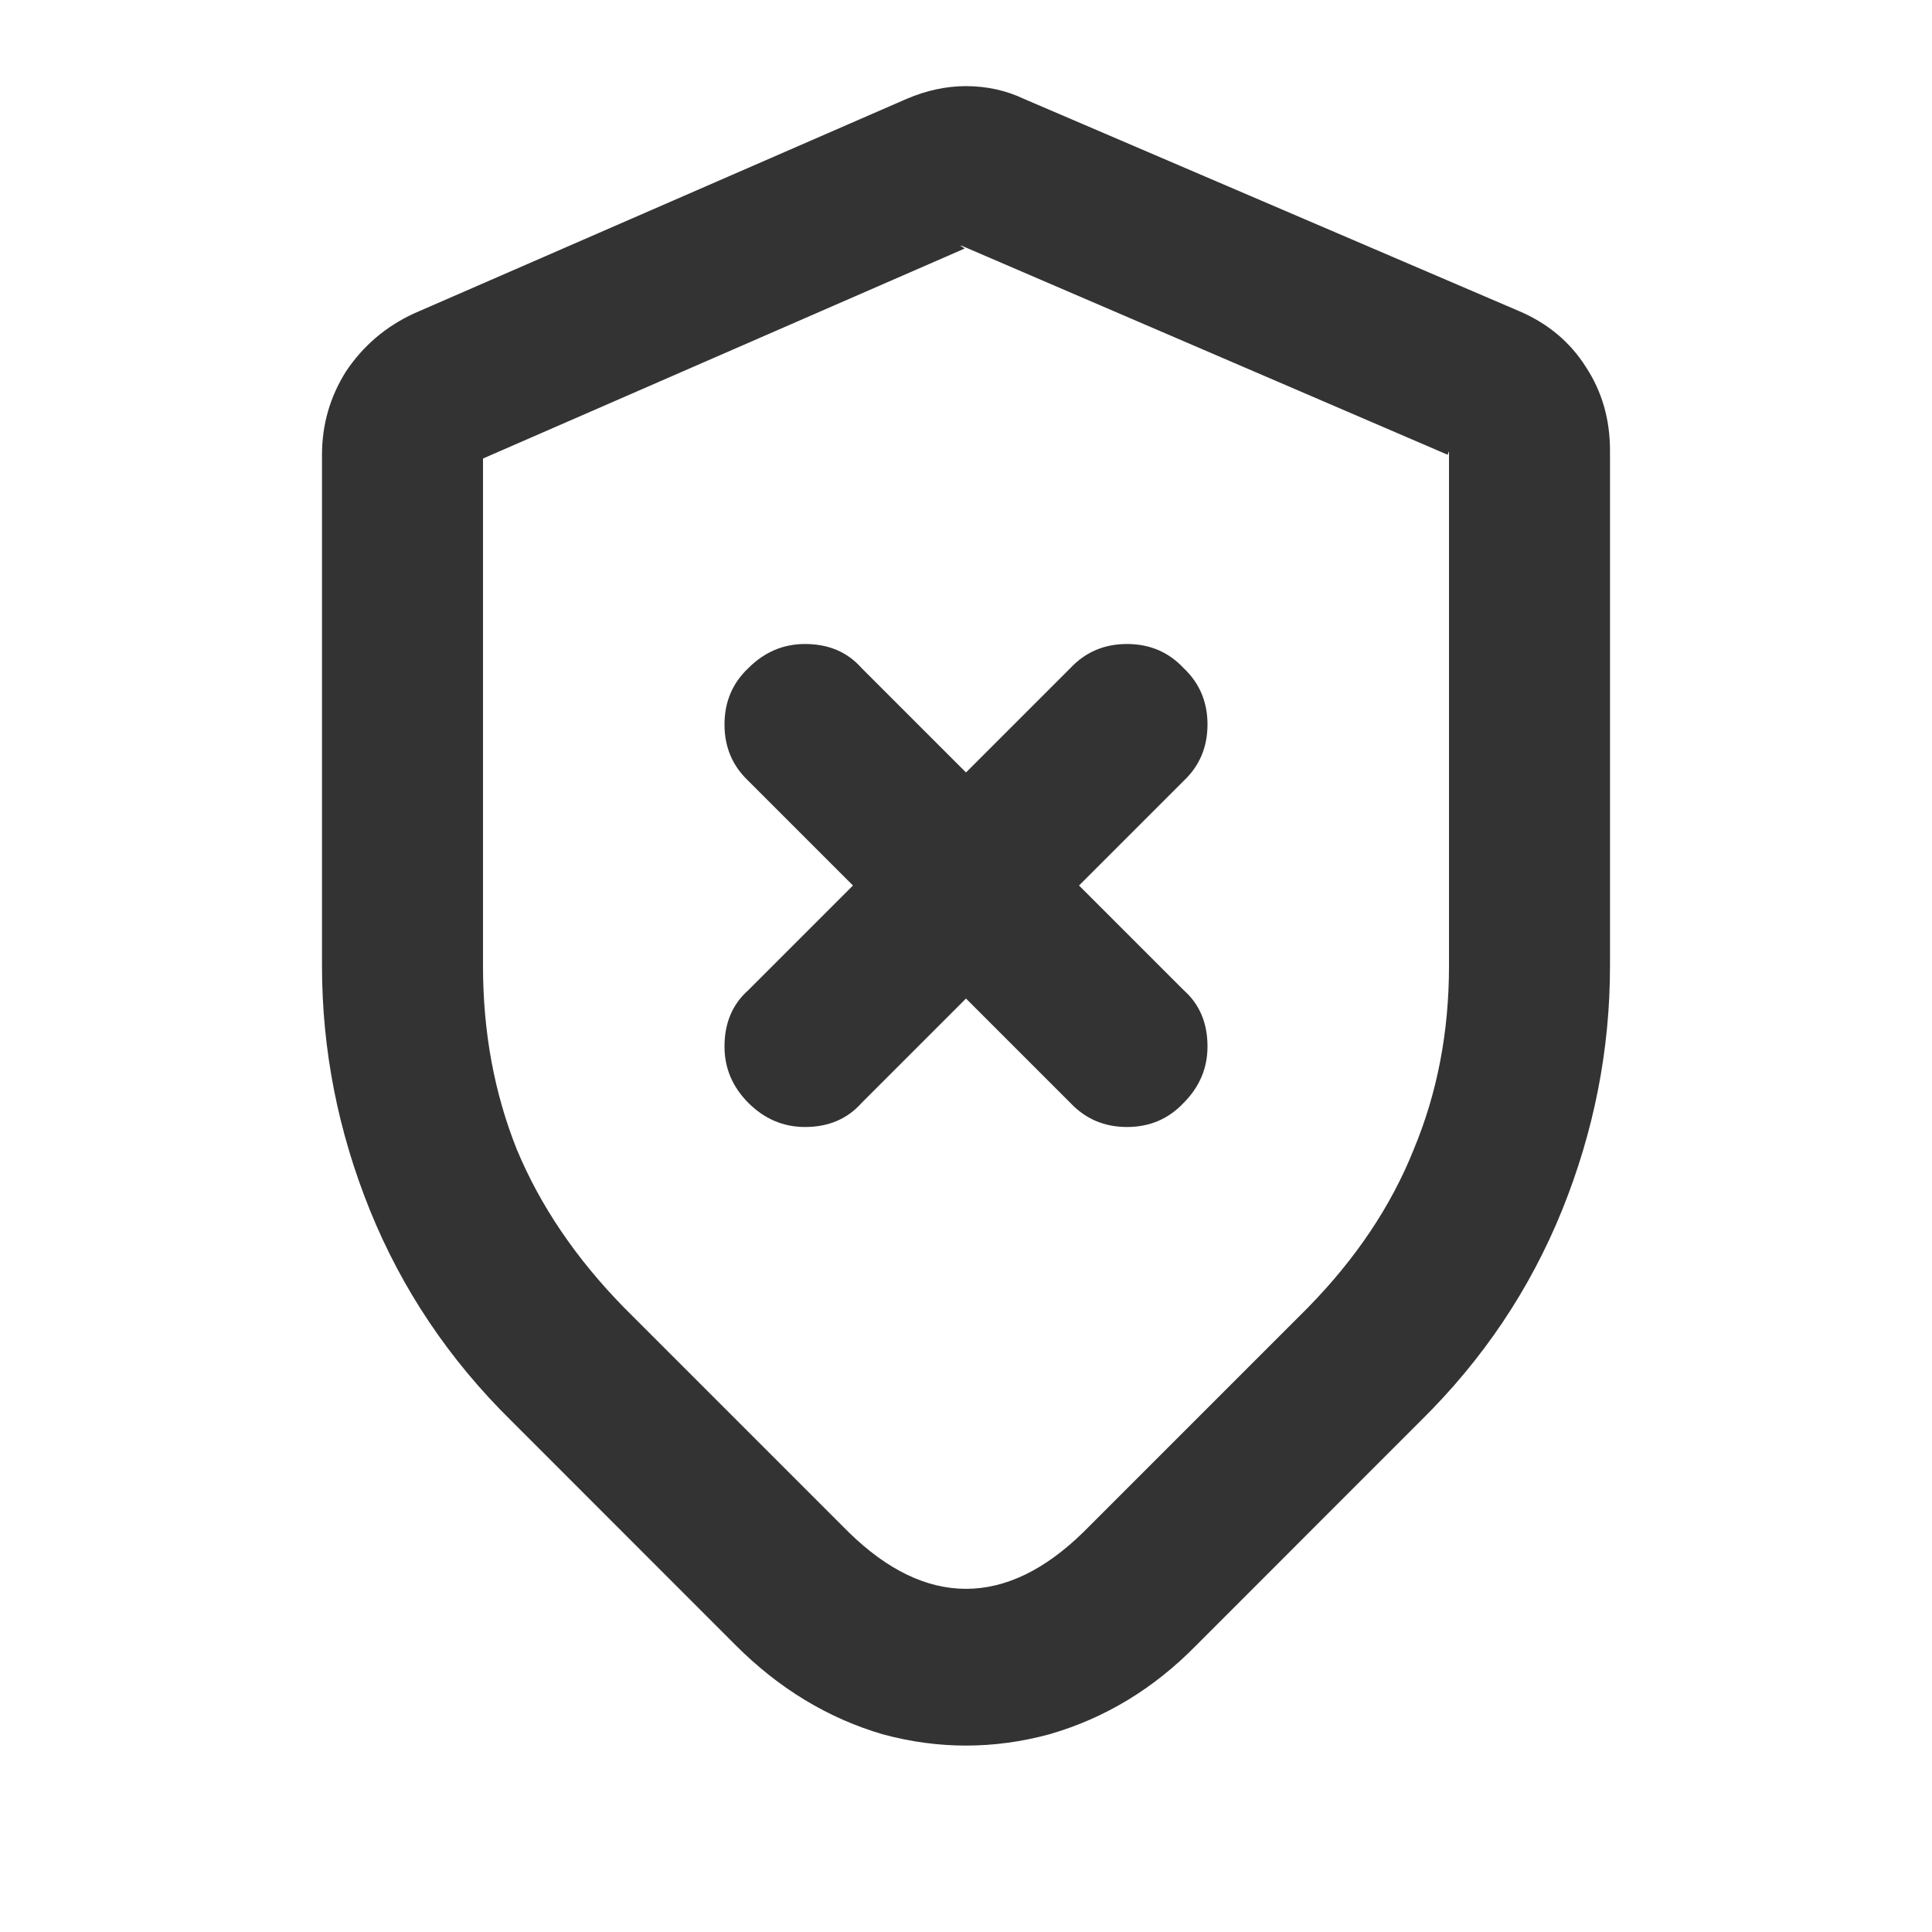 <svg width="24" height="24" viewBox="0 0 24 24" fill="none" xmlns="http://www.w3.org/2000/svg">
<path d="M16.246 16.245C16.842 15.637 17.281 14.982 17.561 14.281C17.854 13.579 18 12.819 18 12V5.596C18.012 5.608 18.012 5.614 18 5.614C18 5.602 17.994 5.614 17.983 5.649L11.947 3.053C11.936 3.053 11.93 3.053 11.93 3.053C11.953 3.064 11.971 3.076 11.982 3.088L5.947 5.719C5.901 5.743 5.895 5.725 5.93 5.667C5.977 5.596 6 5.591 6 5.649V12C6 12.819 6.14 13.579 6.421 14.281C6.713 14.982 7.158 15.637 7.754 16.245L10.544 19.035C11.023 19.503 11.509 19.737 12 19.737C12.491 19.737 12.977 19.503 13.456 19.035L16.246 16.245ZM14.86 20.439C14.333 20.977 13.725 21.345 13.035 21.544C12.345 21.731 11.655 21.731 10.965 21.544C10.287 21.345 9.678 20.977 9.14 20.439L6.351 17.649C5.579 16.889 4.994 16.017 4.596 15.035C4.199 14.053 4 13.041 4 12V5.649C4 5.275 4.099 4.93 4.298 4.614C4.509 4.298 4.789 4.058 5.14 3.895L11.263 1.228C11.509 1.123 11.754 1.07 12 1.07C12.257 1.07 12.497 1.123 12.719 1.228L18.86 3.86C19.222 4.012 19.503 4.246 19.702 4.561C19.901 4.865 20 5.21 20 5.596V12C20 13.041 19.801 14.053 19.404 15.035C19.006 16.017 18.421 16.889 17.649 17.649L14.86 20.439ZM9.298 9.702C9.099 9.515 9 9.281 9 9C9 8.719 9.099 8.485 9.298 8.298C9.497 8.099 9.731 8 10 8C10.292 8 10.526 8.099 10.702 8.298L14.702 12.298C14.901 12.474 15 12.707 15 13C15 13.269 14.901 13.503 14.702 13.702C14.515 13.9 14.281 14 14 14C13.719 14 13.485 13.9 13.298 13.702L9.298 9.702ZM13.298 8.298C13.485 8.099 13.719 8 14 8C14.281 8 14.515 8.099 14.702 8.298C14.901 8.485 15 8.719 15 9C15 9.281 14.901 9.515 14.702 9.702L10.702 13.702C10.526 13.9 10.292 14 10 14C9.731 14 9.497 13.9 9.298 13.702C9.099 13.503 9 13.269 9 13C9 12.707 9.099 12.474 9.298 12.298L13.298 8.298Z" fill="#333333"/>
</svg>
